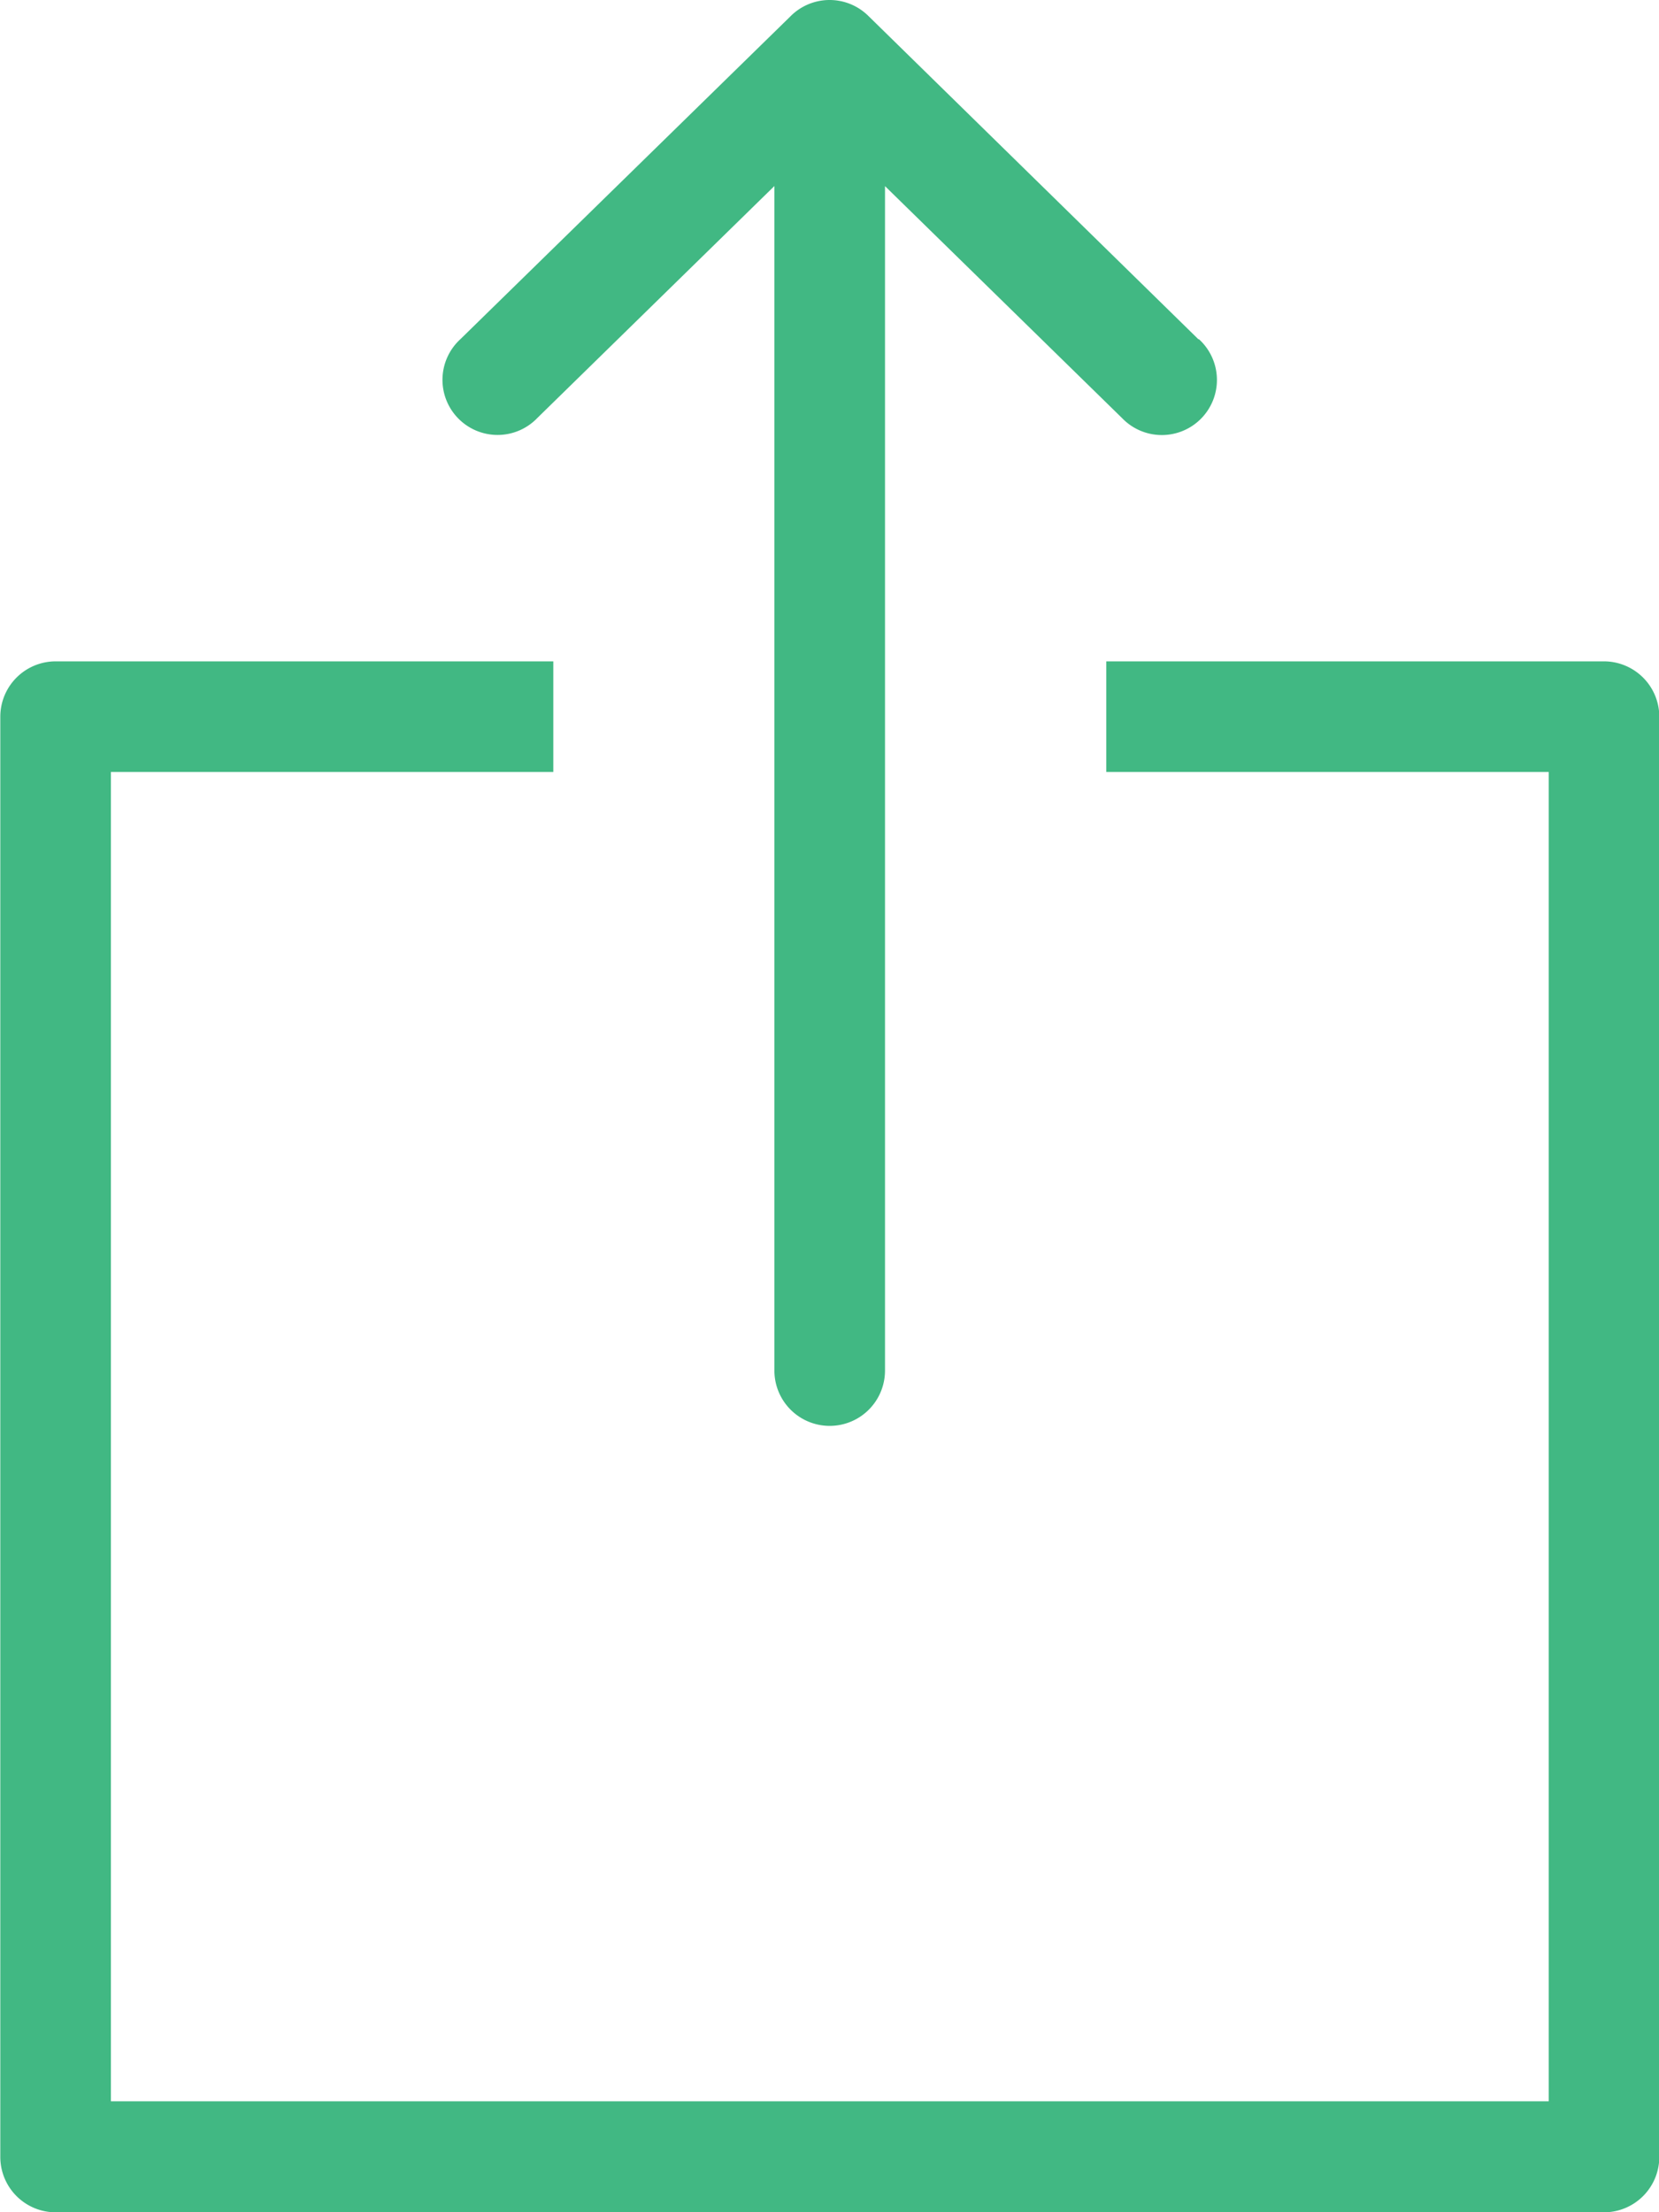 <svg xmlns="http://www.w3.org/2000/svg" width="16.5" height="22" viewBox="0 0 16.5 22">
  <g id="export" transform="translate(-63.997 0)">
    <g id="Group_765" data-name="Group 765" transform="translate(63.997 6.577)">
      <g id="Group_764" data-name="Group 764" transform="translate(0)">
        <path id="Path_1655" data-name="Path 1655" d="M79.947,153.593H75v1.1h4.4v13.22H65.1v-13.22h4.4v-1.1h-4.95a.551.551,0,0,0-.55.551v14.322a.551.551,0,0,0,.55.551h15.4a.551.551,0,0,0,.55-.551V154.144A.551.551,0,0,0,79.947,153.593Z" transform="translate(-63.997 -153.593)" fill="#41b883"/>
      </g>
    </g>
    <g id="Group_767" data-name="Group 767" transform="translate(68.411 0)">
      <g id="Group_766" data-name="Group 766" transform="translate(0 0)">
        <path id="Path_1656" data-name="Path 1656" d="M173.9,3.374,170.615.156a.548.548,0,0,0-.775.009l-3.28,3.208a.548.548,0,1,0,.766.783l2.357-2.306V13.63a.548.548,0,0,0,1.1,0V1.851l2.357,2.306a.548.548,0,1,0,.766-.783Z" transform="translate(-166.395 0)" fill="#41b883"/>
      </g>
    </g>
  </g>
</svg>
